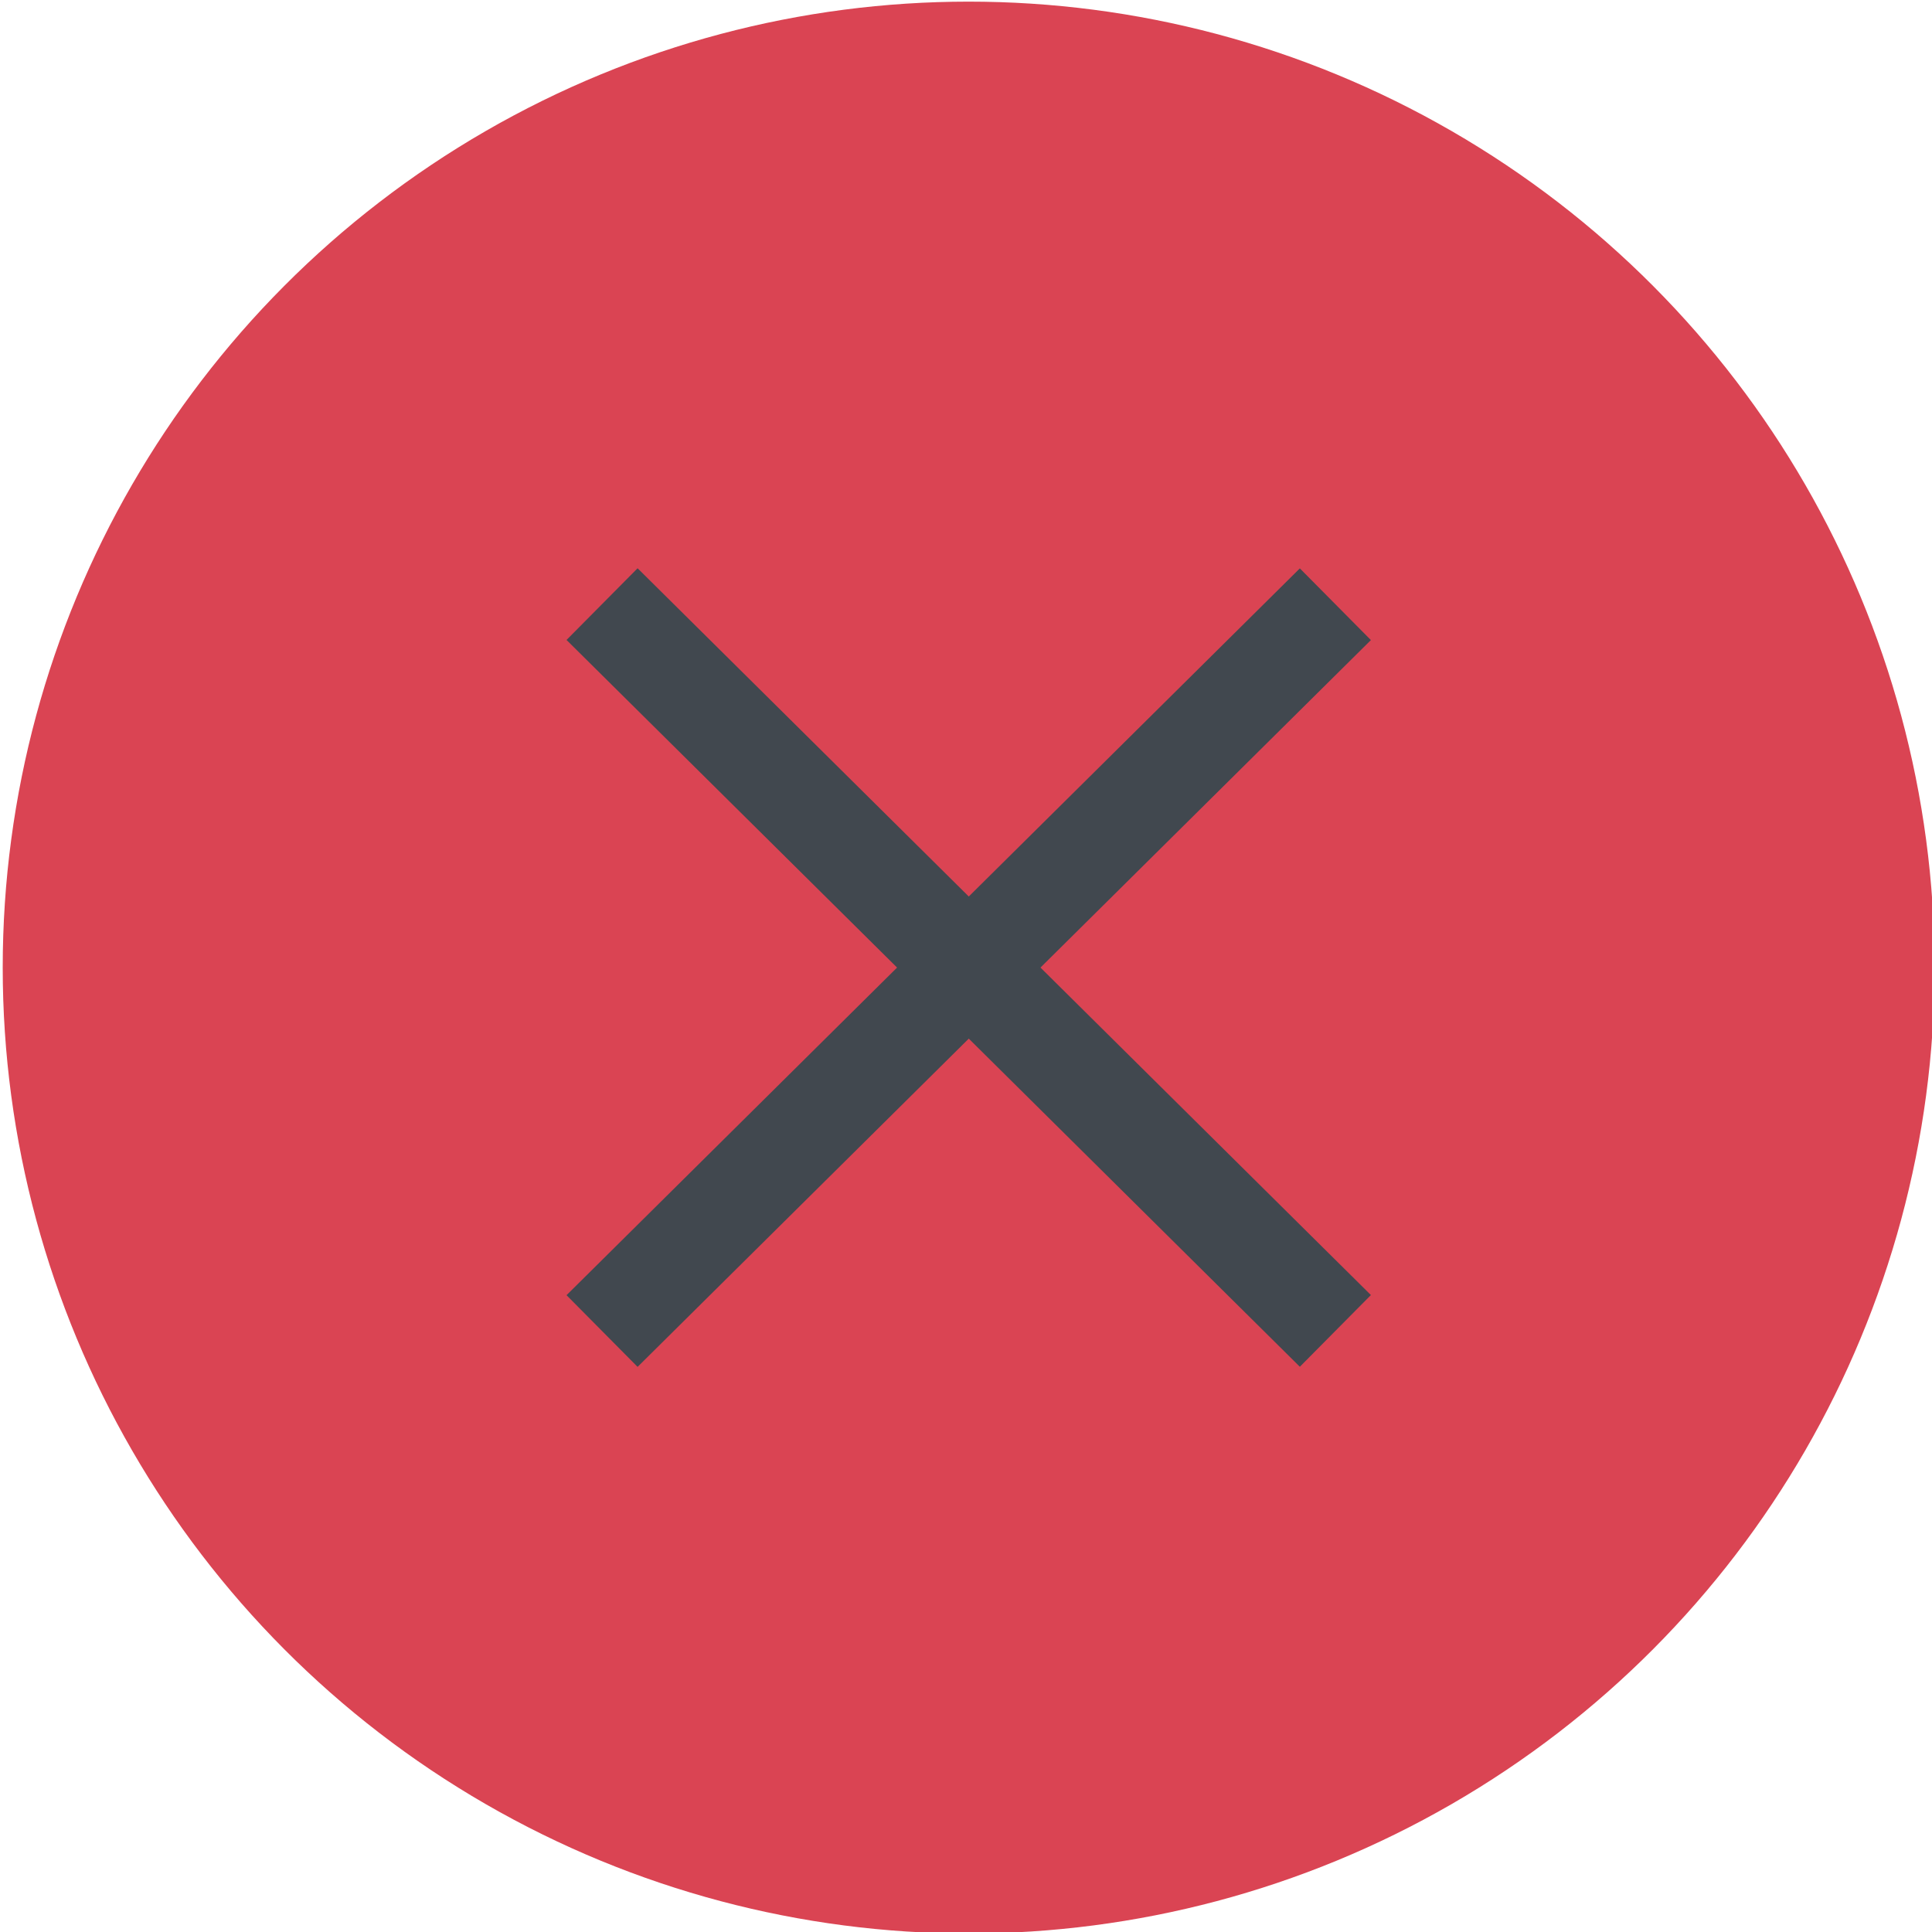 <?xml version="1.0" encoding="UTF-8" standalone="no"?>
<!-- Created with Inkscape (http://www.inkscape.org/) -->

<svg
   xmlns:dc="http://purl.org/dc/elements/1.1/"
   xmlns:cc="http://creativecommons.org/ns#"
   xmlns:rdf="http://www.w3.org/1999/02/22-rdf-syntax-ns#"
   xmlns:svg="http://www.w3.org/2000/svg"
   xmlns="http://www.w3.org/2000/svg"
   xmlns:sodipodi="http://sodipodi.sourceforge.net/DTD/sodipodi-0.dtd"
   xmlns:inkscape="http://www.inkscape.org/namespaces/inkscape"
   width="16"
   height="16"
   viewBox="0 0 16 16"
   id="svg4965"
   version="1.1"
   inkscape:version="0.91 r"
   sodipodi:docname="maximize4.svg">
  <defs
     id="defs4967" />
  <sodipodi:namedview
     id="base"
     pagecolor="#ffffff"
     bordercolor="#666666"
     borderopacity="1.0"
     inkscape:pageopacity="0.0"
     inkscape:pageshadow="2"
     inkscape:zoom="43.783544"
     inkscape:cx="8.8714879"
     inkscape:cy="7.7413052"
     inkscape:document-units="px"
     inkscape:current-layer="layer1"
     showgrid="false"
     units="px"
     inkscape:window-width="1426"
     inkscape:window-height="1027"
     inkscape:window-x="750"
     inkscape:window-y="24"
     inkscape:window-maximized="0" />
  <g
     inkscape:label="Layer 1"
     inkscape:groupmode="layer"
     id="layer1"
     transform="translate(0,-1036.362)">
    <g
       style="display:inline"
       transform="translate(107.638,994.197)"
       id="titlebutton-close-active"
       inkscape:label="#g5511">
      <circle
         r="7.501"
         cy="50.178"
         cx="-99.616"
         id="circle5370"
         style="opacity:1;fill:#da4453;fill-opacity:1;stroke:#da4453;stroke-width:0.997;stroke-opacity:1" />
      <path
         inkscape:connector-curvature="0"
         id="path5372"
         d="m -102.652,47.168 6.073,6.019"
         style="opacity:1;fill:none;fill-rule:evenodd;stroke:#41484f;stroke-width:0.836px;stroke-linecap:butt;stroke-linejoin:miter;stroke-opacity:1" />
      <path
         style="opacity:1;fill:none;fill-rule:evenodd;stroke:#41484f;stroke-width:0.836px;stroke-linecap:butt;stroke-linejoin:miter;stroke-opacity:1"
         d="m -102.652,53.188 6.073,-6.019"
         id="path5374"
         inkscape:connector-curvature="0" />
    </g>
  </g>
</svg>
